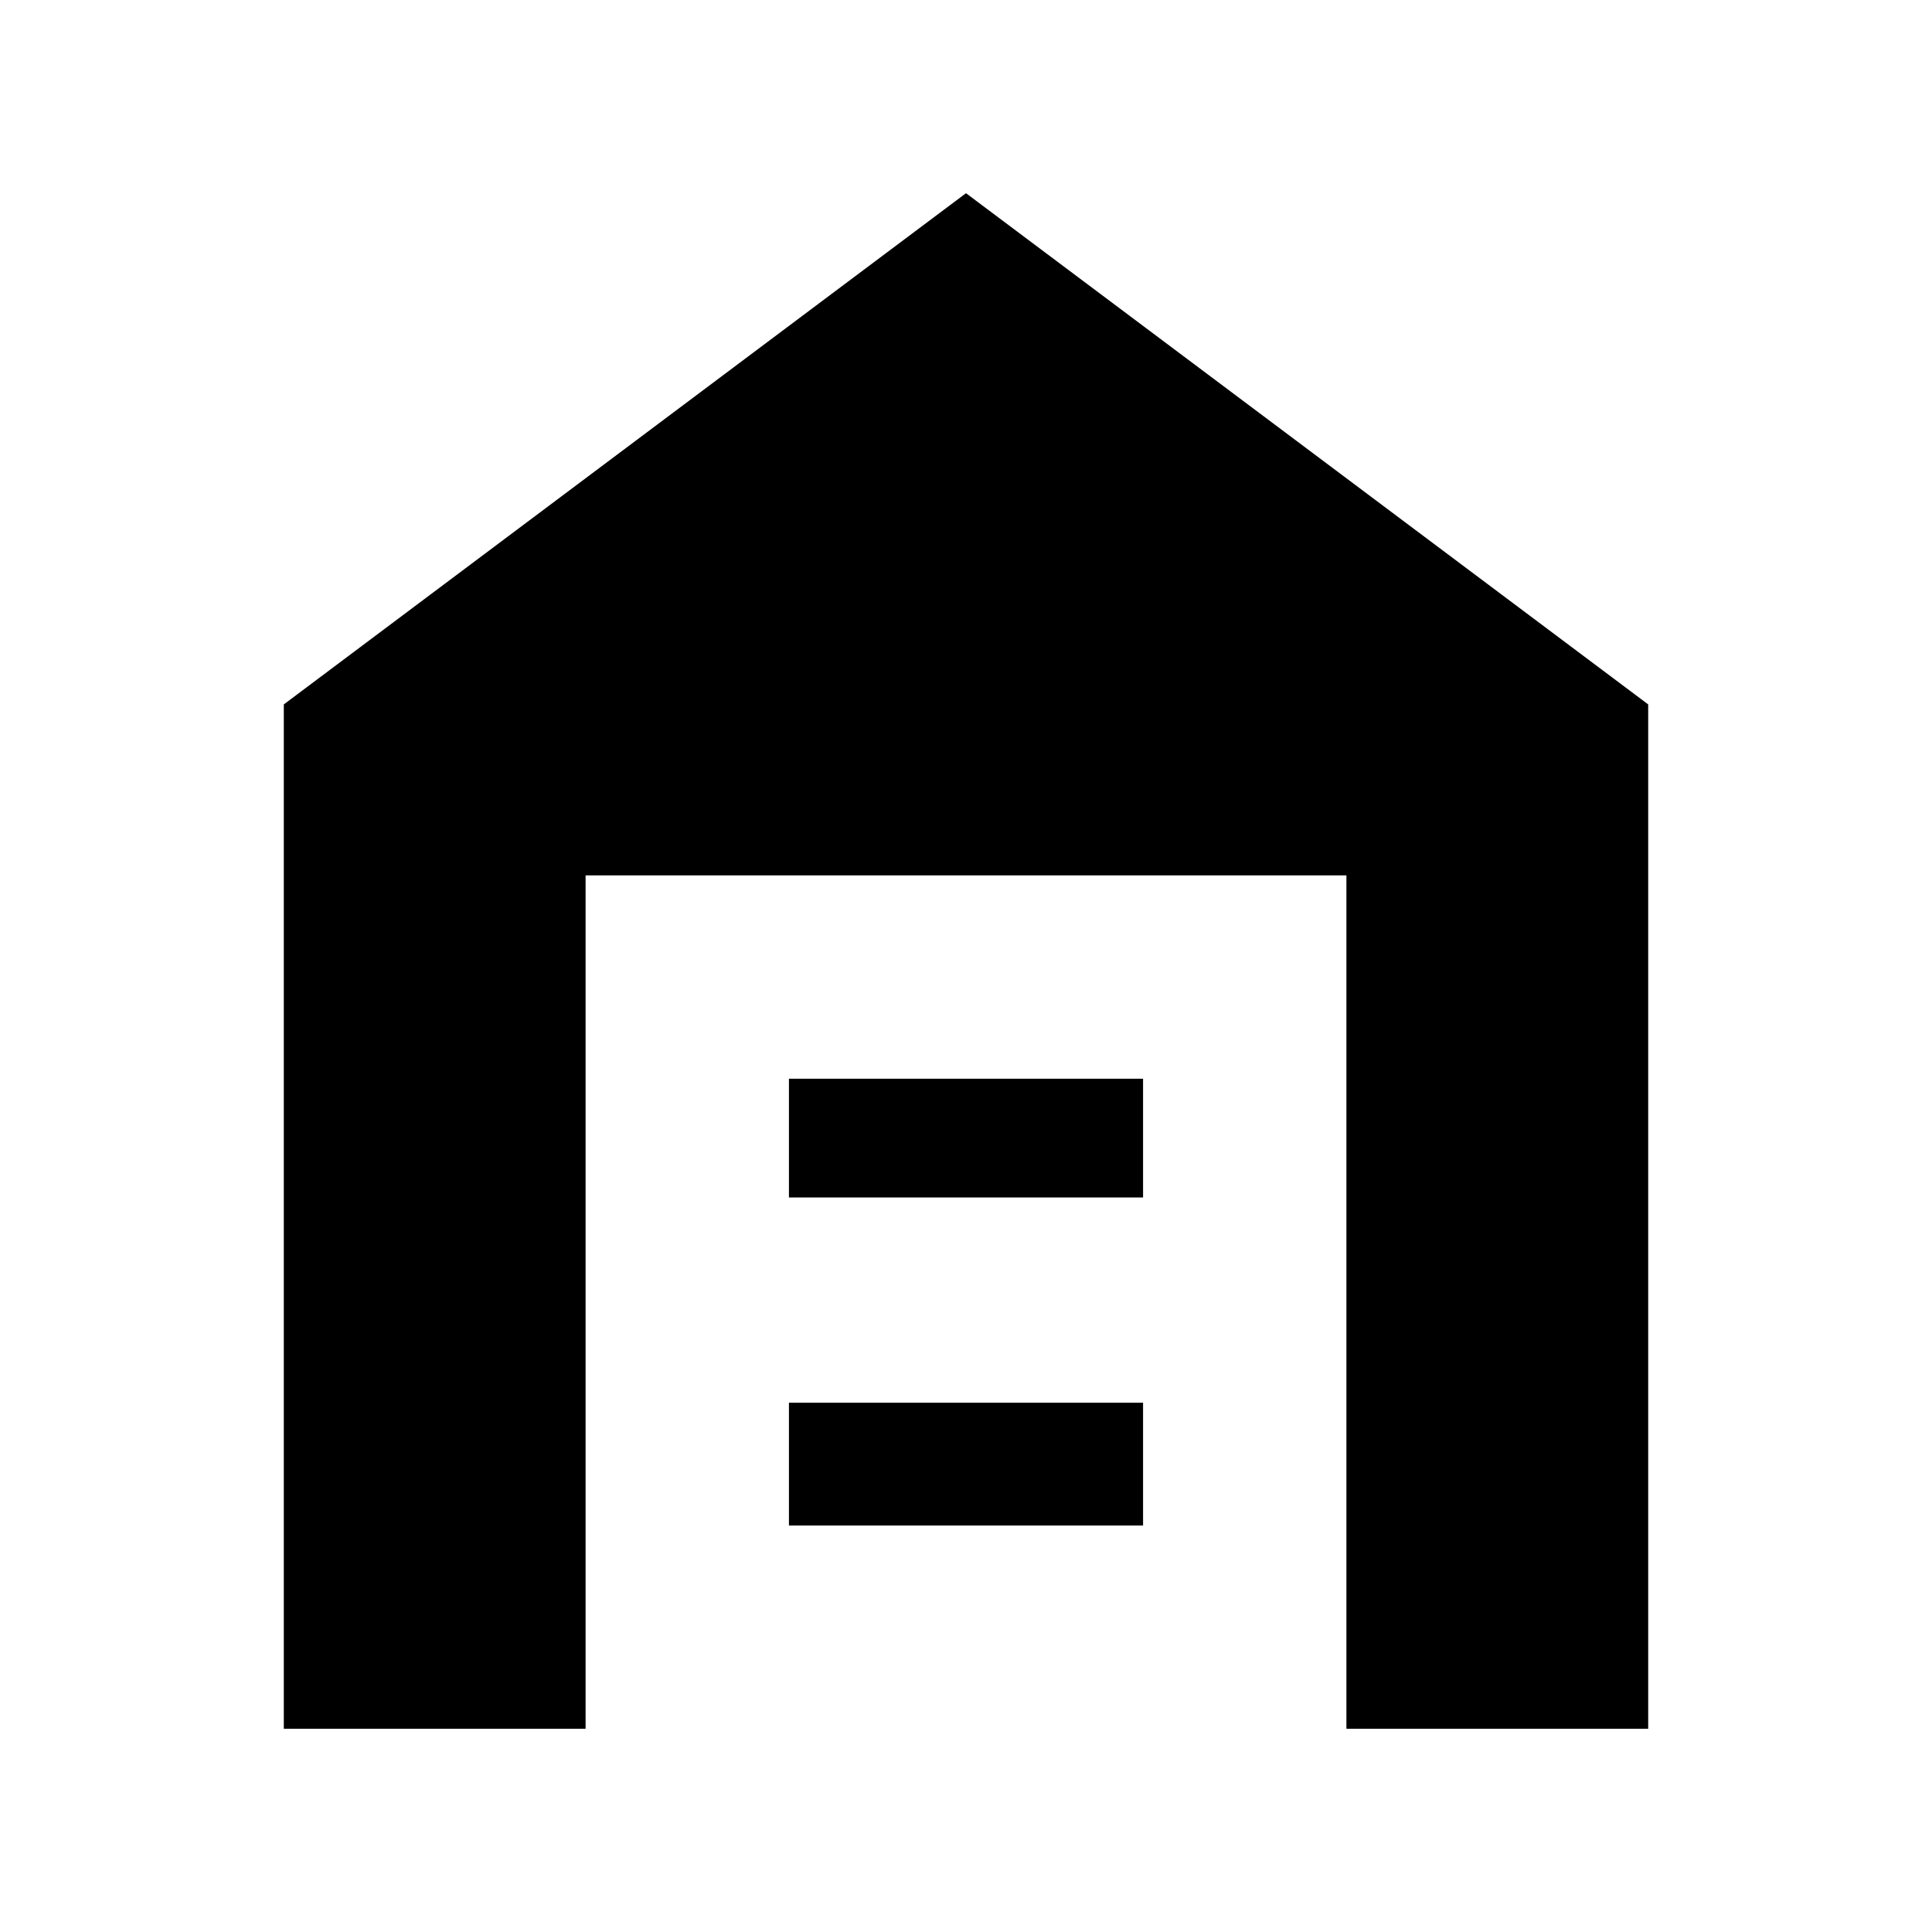 <svg xmlns="http://www.w3.org/2000/svg" height="20" width="20"><path d="M2.938 17.896V7.292L10 2l7.062 5.292v10.604h-3.124V9.062H6.062v8.834Zm5.229-2.104h3.666v-1.271H8.167Zm0-3.396h3.666v-1.229H8.167Z"/></svg>